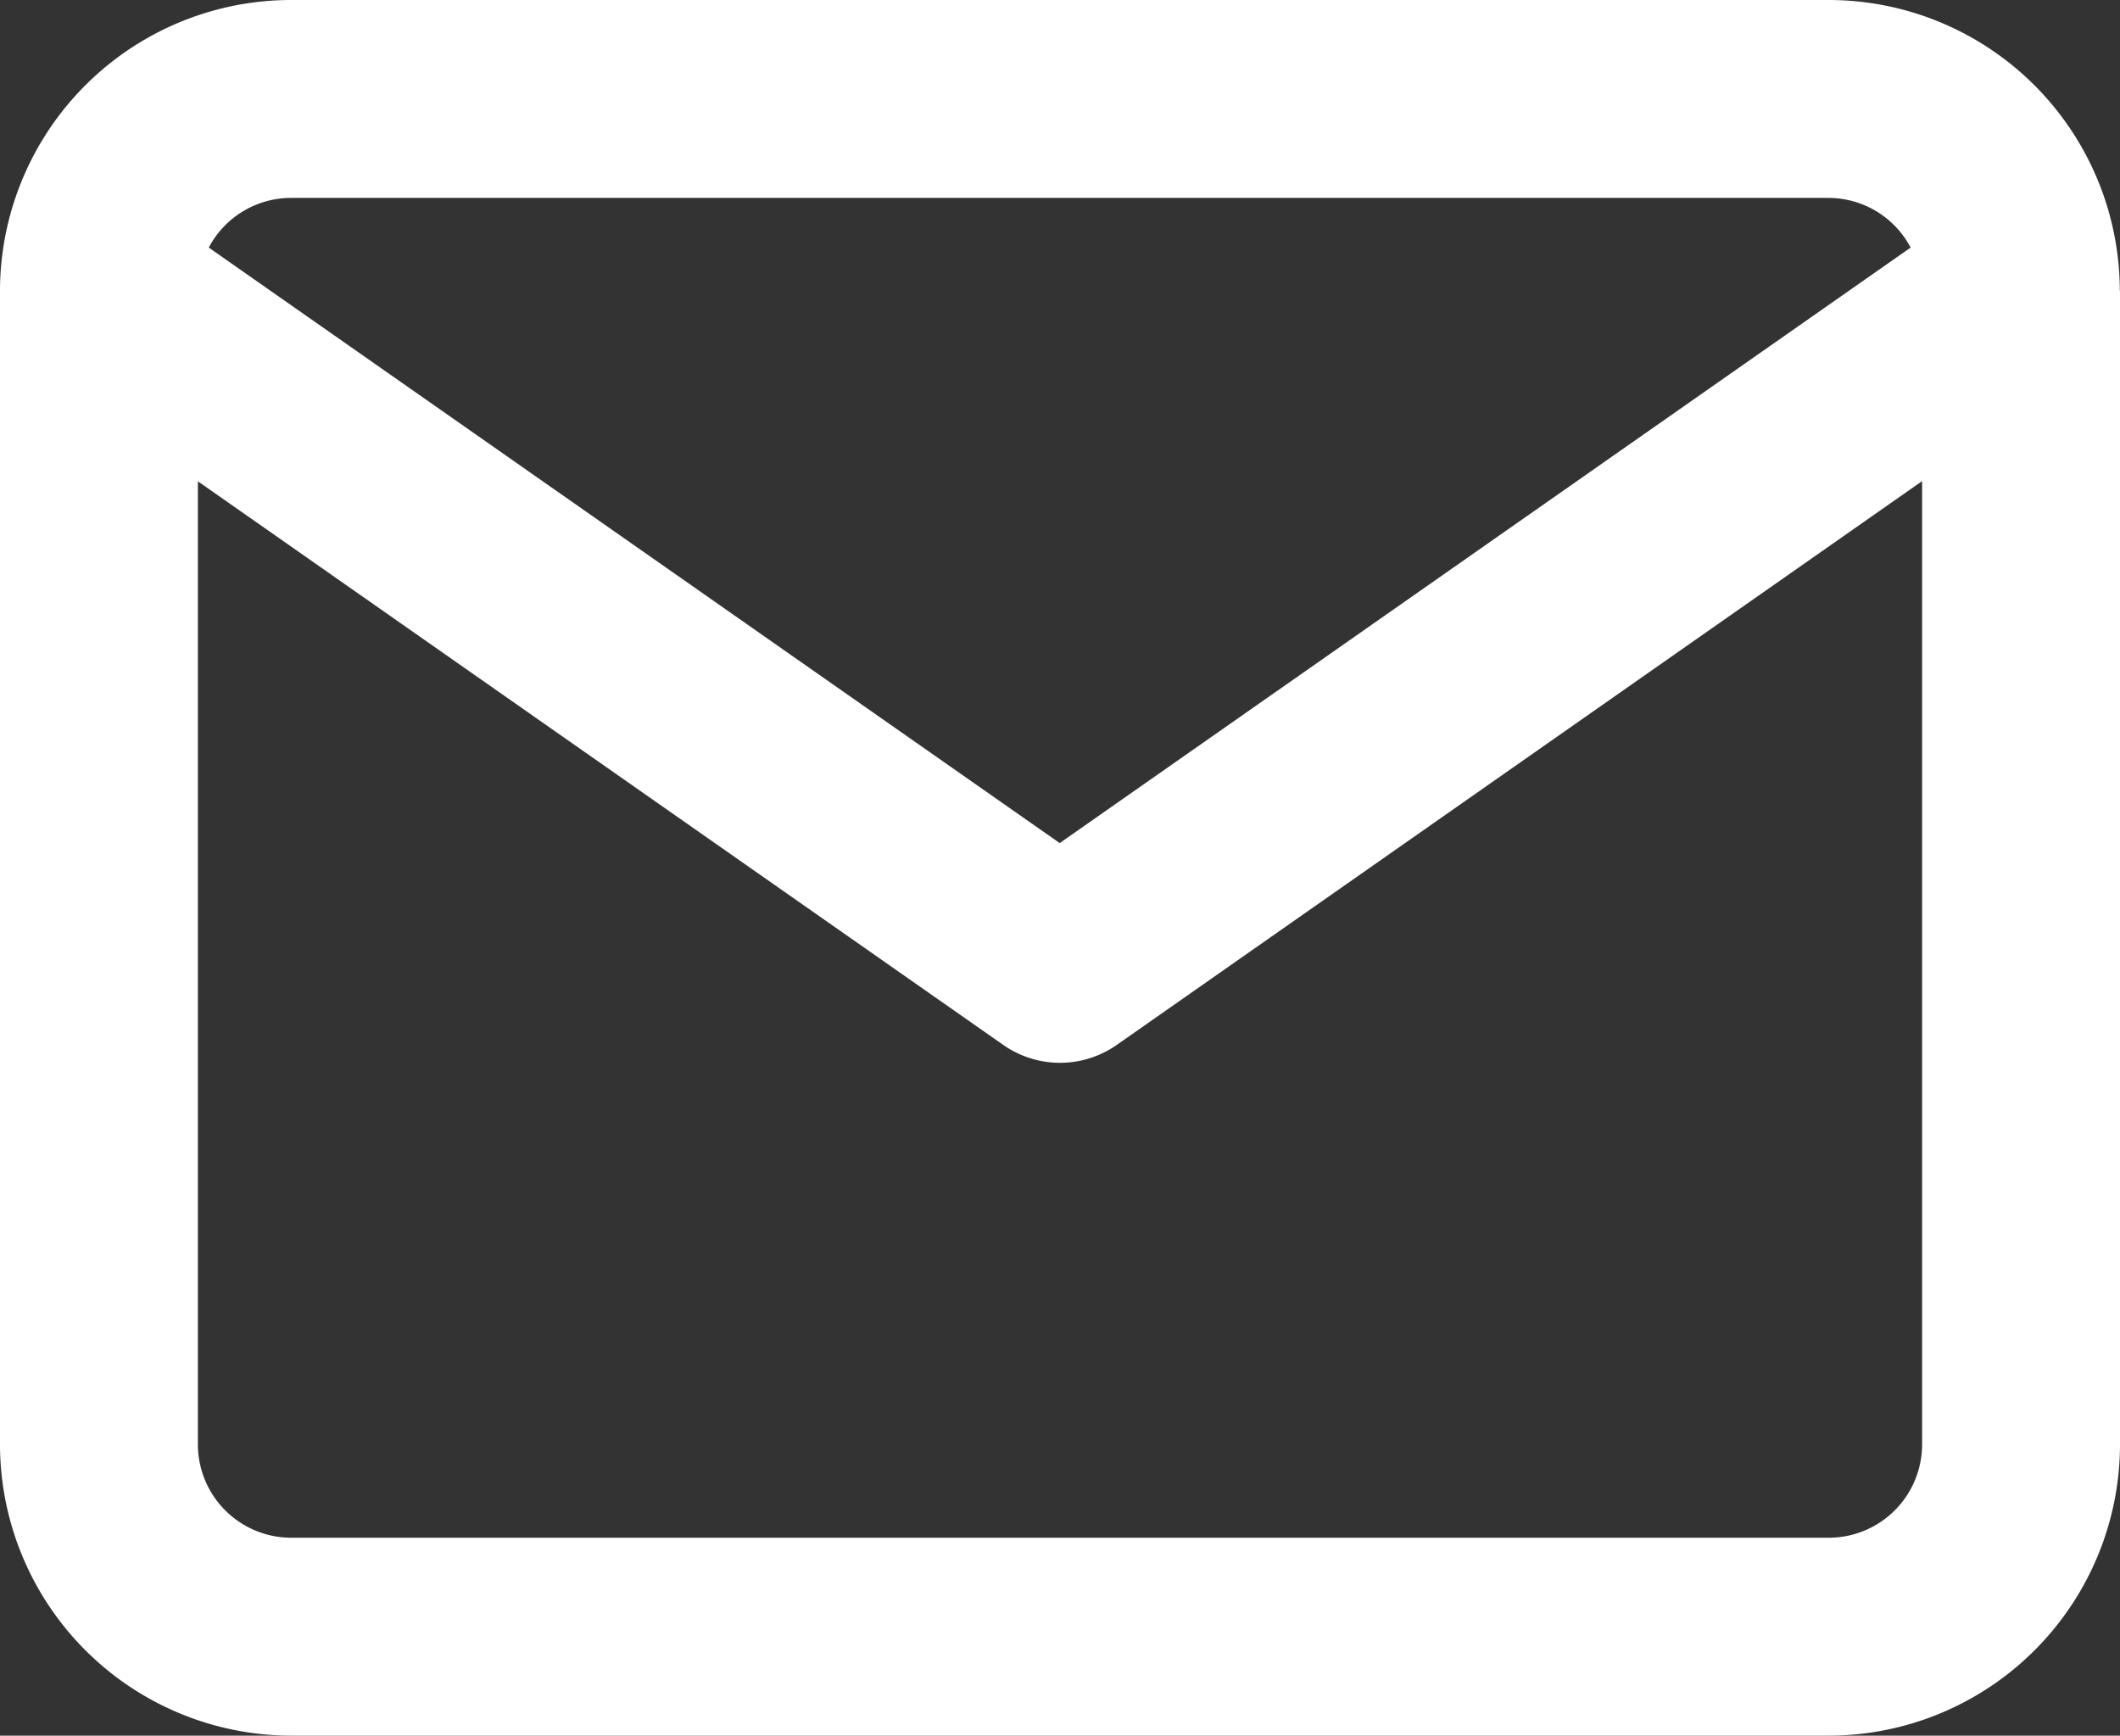 <svg xmlns="http://www.w3.org/2000/svg" viewBox="0 0 107.13 87.7"><rect x="0" y="0" width="107.13" height="87.7" fill="#333333" stroke="none"/><defs><style>.cls-1{fill:#FFFFFF;}</style></defs><title>email</title><g id="Layer_2" data-name="Layer 2"><g id="Layer_1-2" data-name="Layer 1"><path class="cls-1" d="M107.12,14.66s0-.06,0-.1A14.72,14.72,0,0,0,92.41,0H14.71A14.72,14.72,0,0,0,0,14.56s0,.06,0,.1,0,0,0,.06V73A14.73,14.73,0,0,0,14.71,87.7h77.7A14.73,14.73,0,0,0,107.13,73V14.71S107.12,14.68,107.12,14.66ZM14.71,10h77.7a4.7,4.7,0,0,1,4.14,2.51l-43,30.09-43-30.09A4.7,4.7,0,0,1,14.71,10Zm77.7,67.7H14.71A4.72,4.72,0,0,1,10,73V24.32L50.7,52.8a5,5,0,0,0,5.73,0l40.7-28.49V73A4.72,4.72,0,0,1,92.41,77.7Z"/></g></g></svg>
